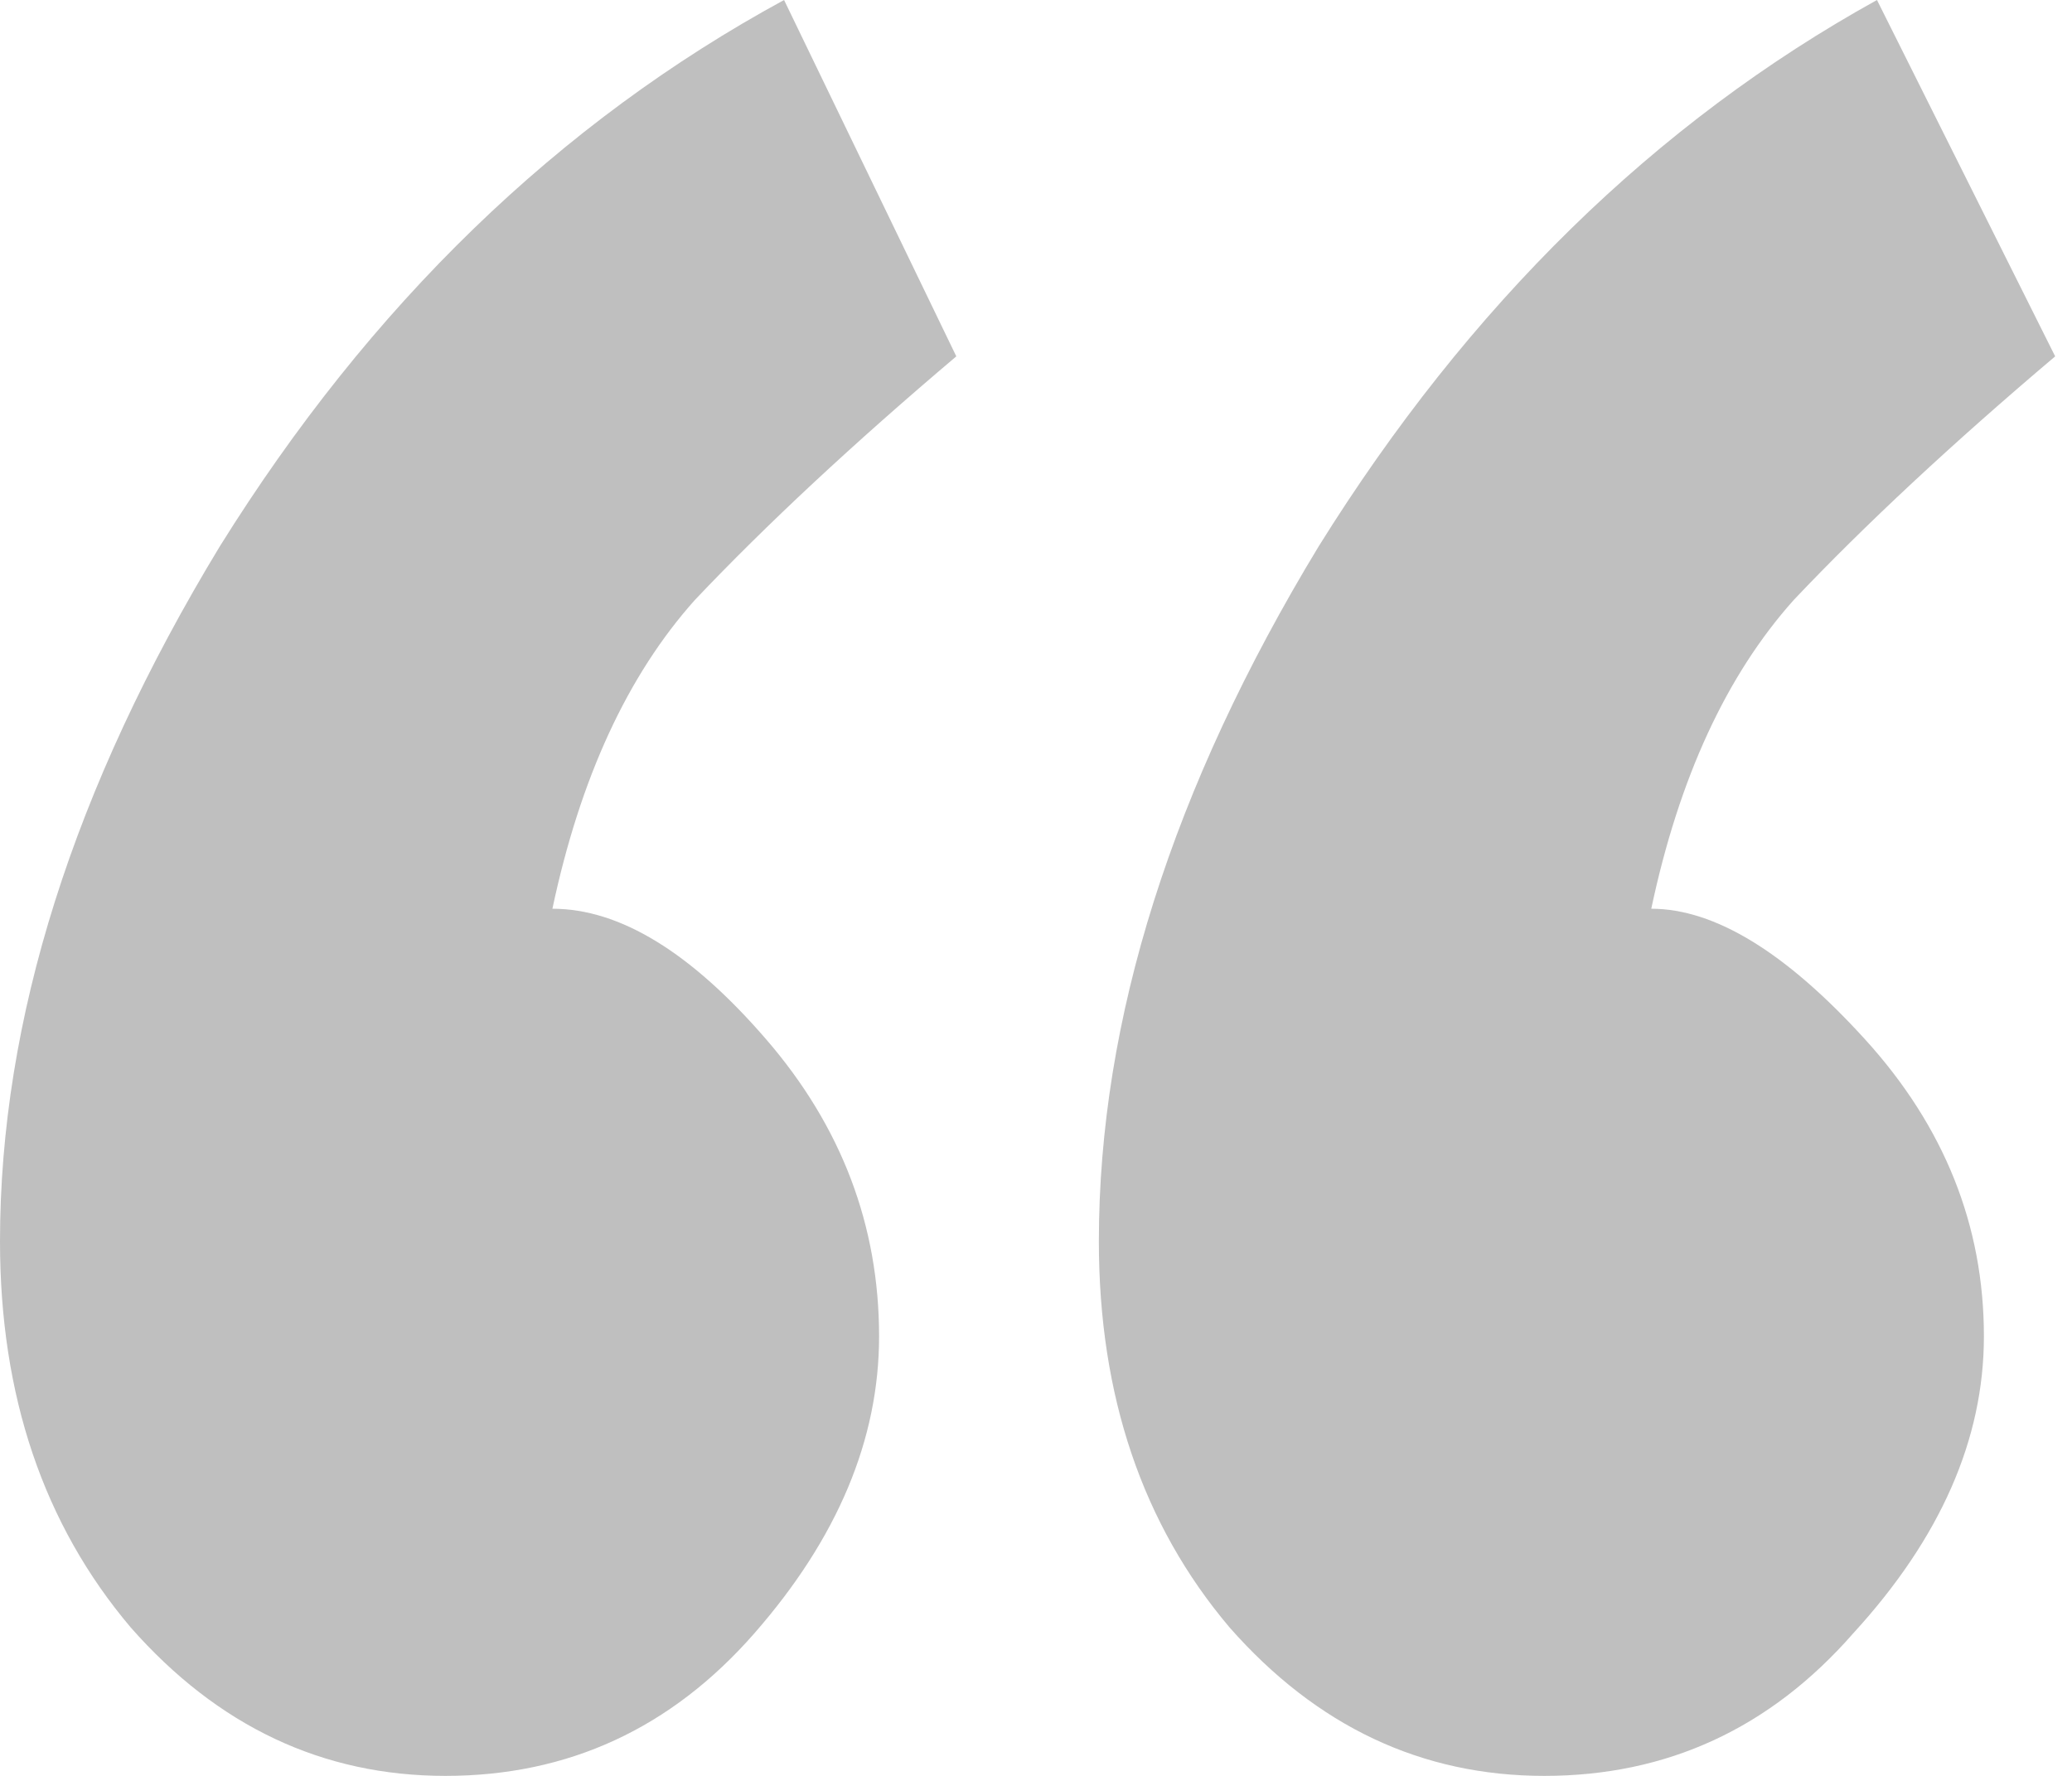 <svg width="56" height="48" viewBox="0 0 56 48" fill="none" xmlns="http://www.w3.org/2000/svg">
<path opacity="0.25" d="M12.04 48C8.722 48 5.886 46.662 3.532 43.987C1.177 41.204 0 37.726 0 33.552C0 27.559 1.98 21.298 5.94 14.769C10.007 8.241 15.09 3.318 21.191 0L25.846 9.632C23.064 11.987 20.709 14.181 18.783 16.214C16.963 18.247 15.679 21.03 14.93 24.562C16.749 24.562 18.676 25.739 20.709 28.094C22.742 30.448 23.759 33.124 23.759 36.12C23.759 38.903 22.636 41.579 20.388 44.147C18.14 46.716 15.358 48 12.04 48ZM41.739 48C38.421 48 35.585 46.662 33.231 43.987C30.876 41.204 29.699 37.726 29.699 33.552C29.699 27.559 31.679 21.298 35.639 14.769C39.706 8.241 44.736 3.318 50.729 0L55.545 9.632C52.763 11.987 50.408 14.181 48.482 16.214C46.662 18.247 45.378 21.03 44.629 24.562C46.341 24.562 48.268 25.739 50.408 28.094C52.548 30.448 53.619 33.124 53.619 36.12C53.619 38.903 52.441 41.579 50.087 44.147C47.84 46.716 45.057 48 41.739 48Z" fill="black"/>
</svg>
